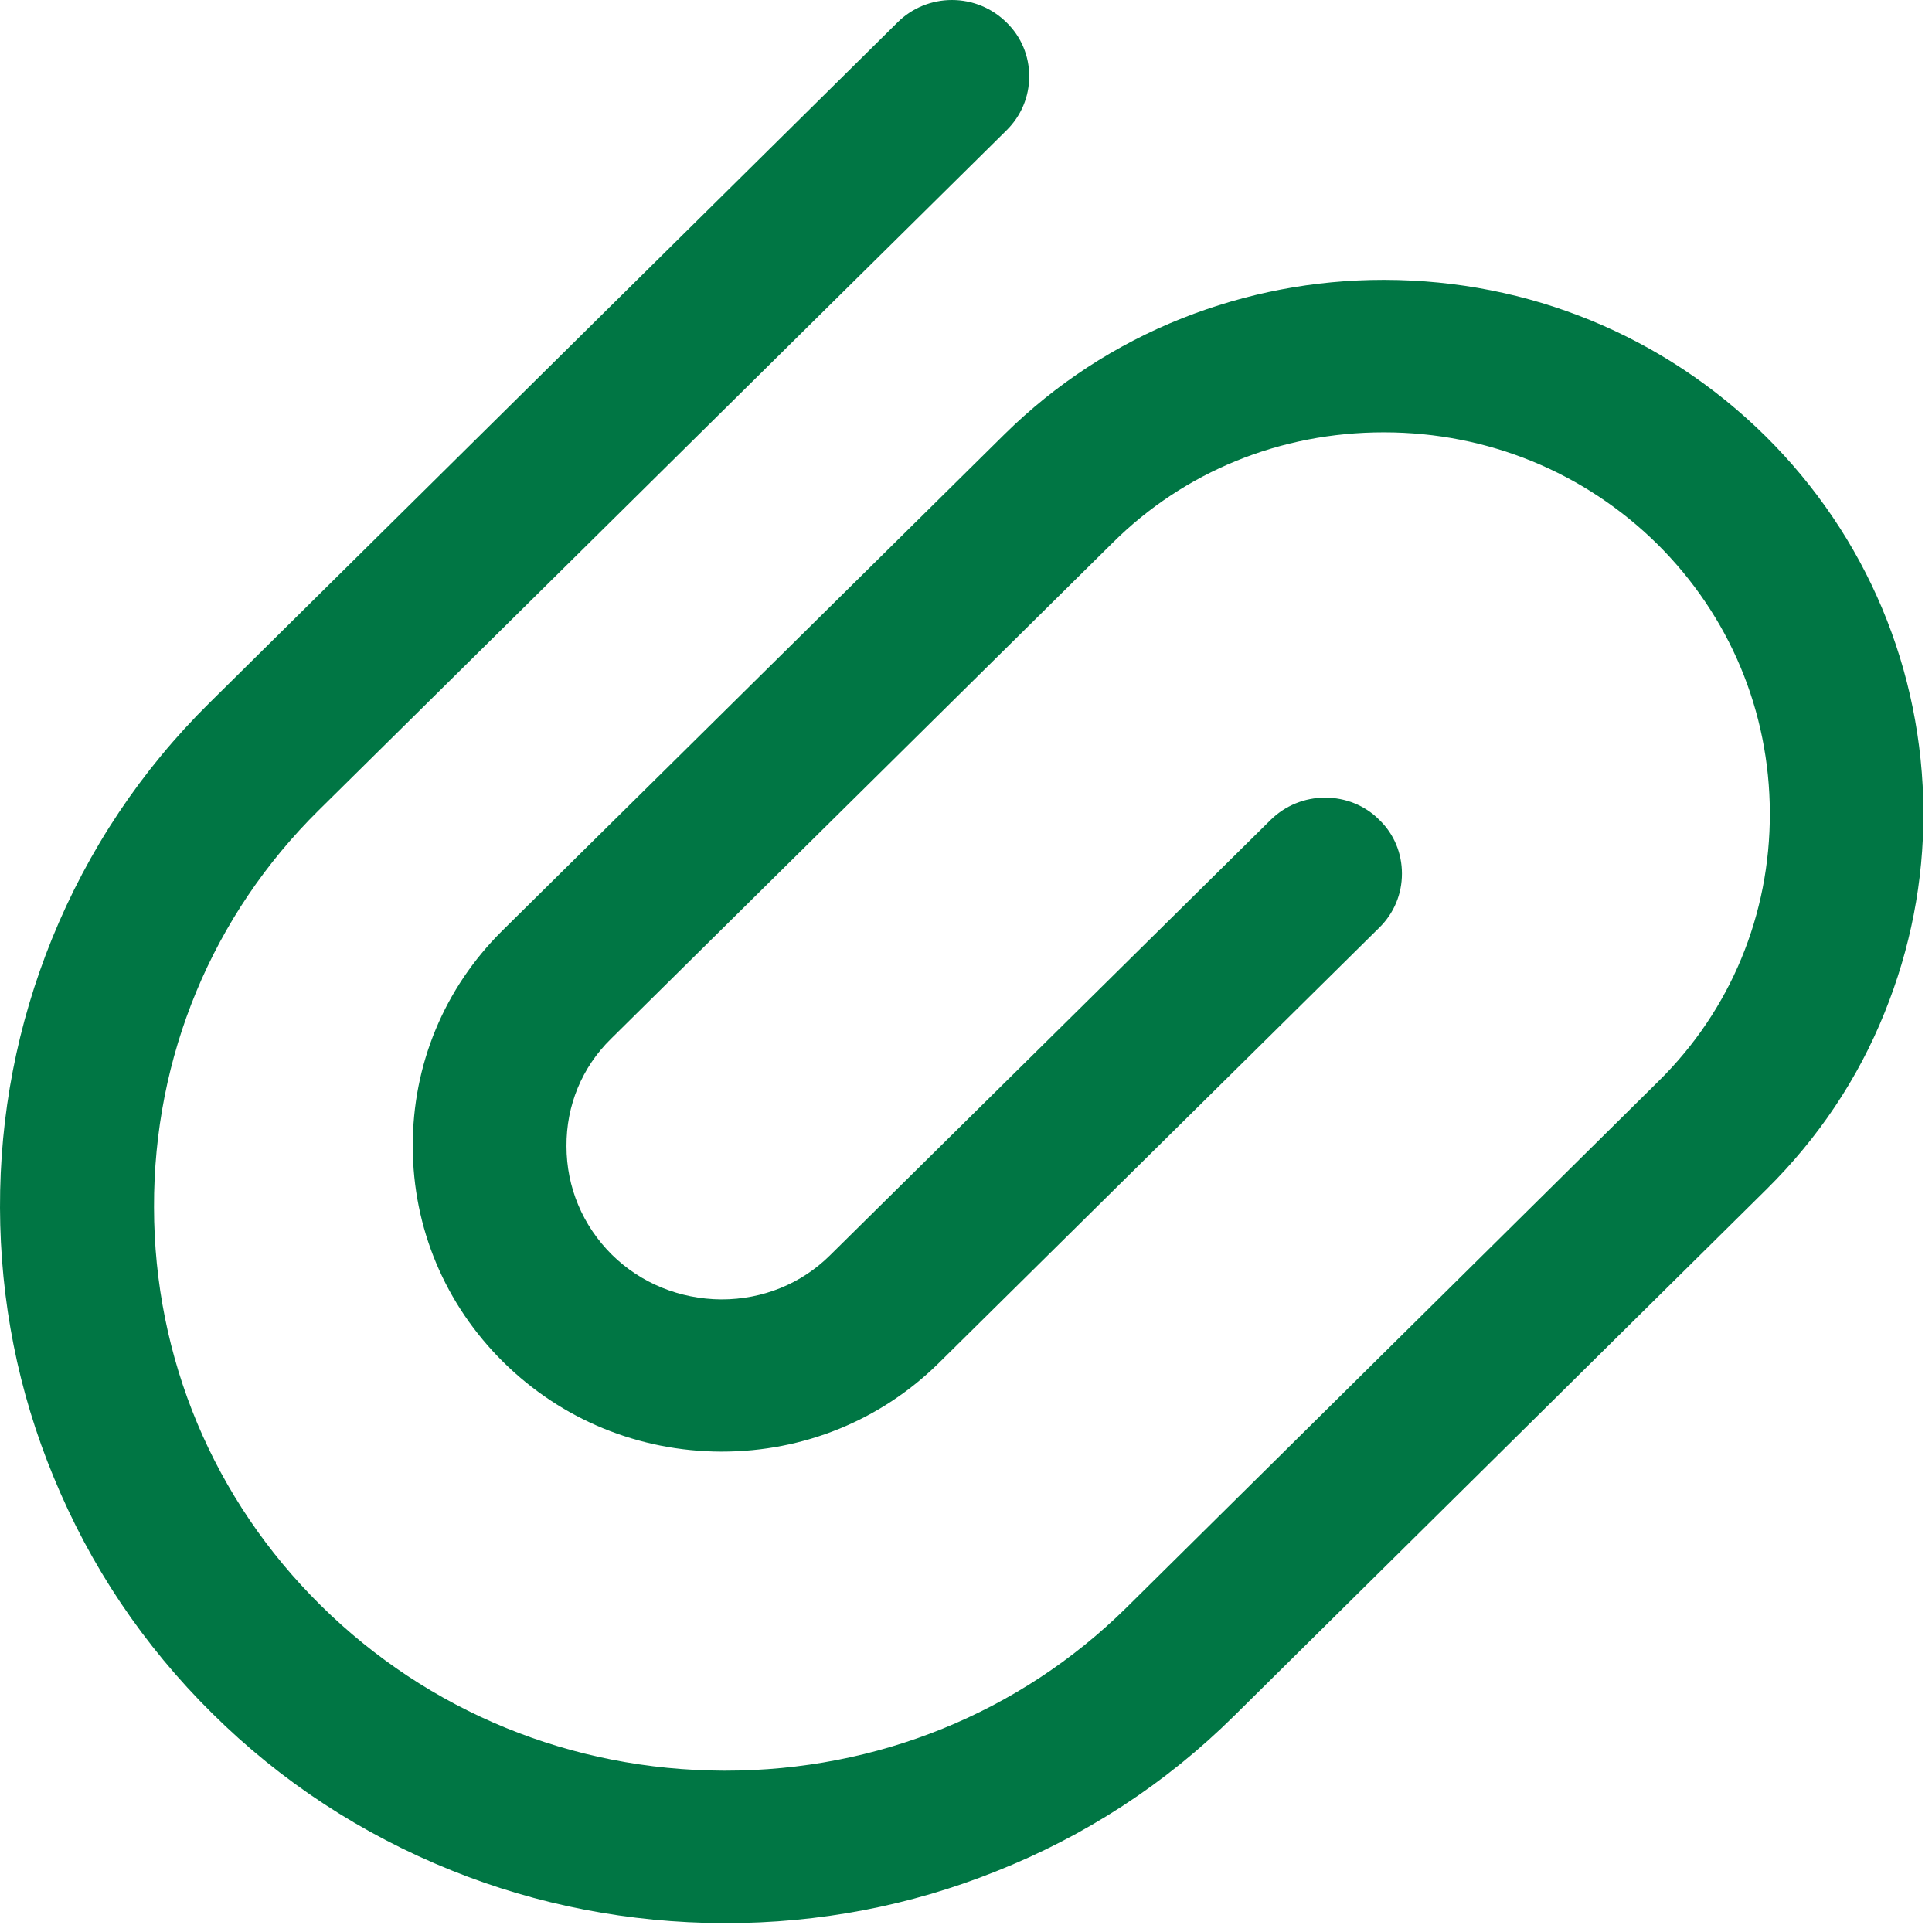 <svg width="14" height="14" viewBox="0 0 14 14" fill="none" xmlns="http://www.w3.org/2000/svg">
<path d="M12.792 3.159C12.056 2.433 11.078 2.03 10.034 2.028H10.024C9.522 2.028 9.033 2.122 8.567 2.306C8.084 2.498 7.65 2.781 7.278 3.148L3.639 6.745C3.219 7.161 2.989 7.716 2.991 8.308C2.992 8.898 3.225 9.453 3.647 9.87C4.069 10.287 4.628 10.517 5.225 10.519H5.23C5.825 10.519 6.383 10.291 6.802 9.878L9.995 6.722C10.102 6.617 10.159 6.478 10.159 6.331C10.159 6.183 10.102 6.044 9.995 5.941C9.891 5.836 9.75 5.78 9.602 5.78C9.453 5.78 9.313 5.838 9.208 5.941L6.014 9.097C5.806 9.303 5.527 9.416 5.228 9.416H5.227C4.925 9.414 4.642 9.298 4.433 9.091C4.222 8.881 4.105 8.603 4.105 8.306C4.103 8.011 4.217 7.734 4.427 7.528L8.066 3.93C8.584 3.416 9.281 3.133 10.025 3.133H10.033C10.78 3.134 11.481 3.422 12.008 3.941C12.533 4.461 12.823 5.153 12.825 5.891C12.827 6.628 12.541 7.319 12.02 7.833L8.159 11.653C7.388 12.412 6.356 12.831 5.256 12.831H5.245C4.141 12.828 3.103 12.403 2.325 11.634C1.547 10.866 1.117 9.841 1.116 8.748C1.113 7.656 1.538 6.634 2.309 5.872L7.294 0.944C7.4 0.839 7.458 0.7 7.458 0.553C7.458 0.405 7.4 0.266 7.294 0.163C7.188 0.058 7.047 0 6.898 0C6.75 0 6.609 0.058 6.505 0.161L1.52 5.091C1.023 5.581 0.639 6.158 0.377 6.802C0.125 7.423 -0.002 8.08 1.42919e-05 8.752C0.002 9.425 0.131 10.081 0.388 10.702C0.652 11.345 1.038 11.922 1.538 12.416C2.034 12.908 2.619 13.291 3.27 13.553C3.895 13.805 4.559 13.933 5.242 13.936H5.256C5.934 13.936 6.592 13.811 7.214 13.562C7.864 13.305 8.447 12.925 8.944 12.433L12.805 8.614C13.175 8.247 13.463 7.819 13.656 7.339C13.844 6.875 13.939 6.388 13.938 5.886C13.933 4.855 13.527 3.886 12.792 3.159Z" fill="#007644"/>
</svg>
